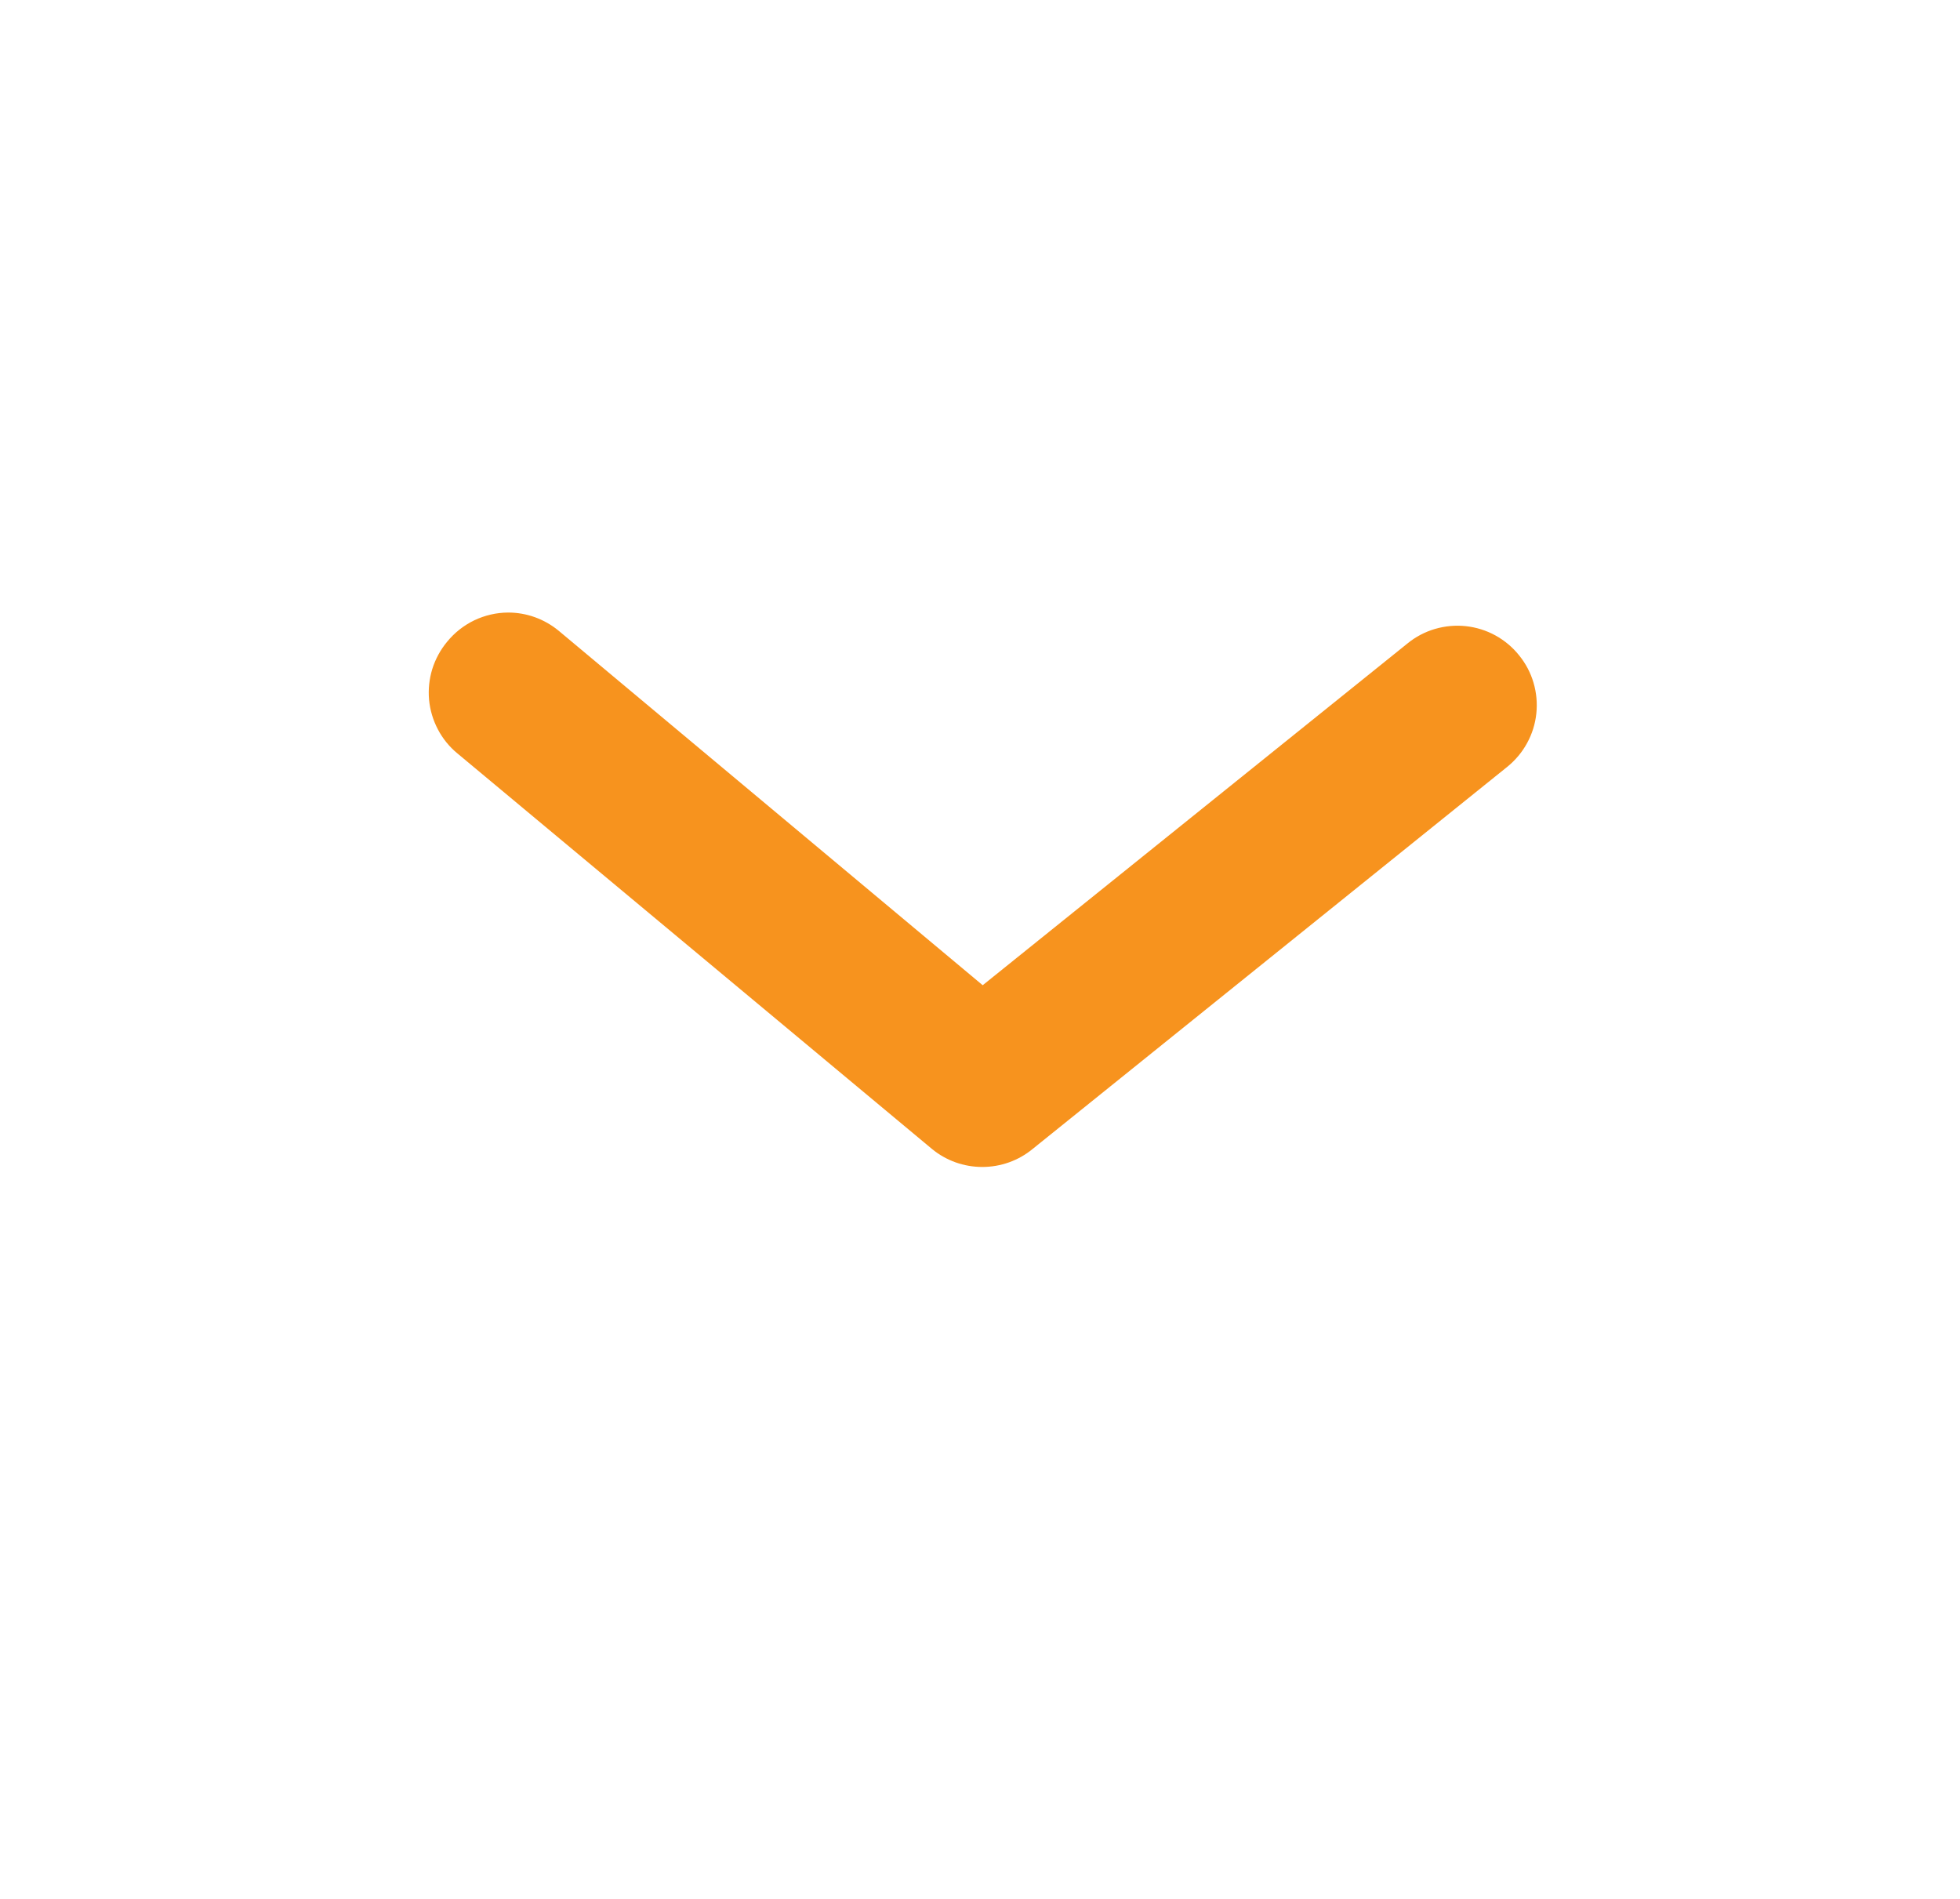 <svg width="32" height="31" viewBox="0 0 32 31" fill="none" xmlns="http://www.w3.org/2000/svg">
<g id="eva:arrow-ios-upward-fill">
<path id="Vector" d="M8.294 10C8.596 9.999 8.888 10.105 9.121 10.297L16.044 16.084L22.98 10.504C23.112 10.396 23.264 10.316 23.427 10.268C23.591 10.22 23.762 10.204 23.931 10.222C24.1 10.24 24.264 10.291 24.414 10.373C24.563 10.455 24.695 10.565 24.801 10.698C24.909 10.83 24.989 10.982 25.037 11.145C25.085 11.308 25.101 11.479 25.083 11.649C25.065 11.818 25.014 11.982 24.932 12.131C24.851 12.28 24.74 12.412 24.608 12.519L16.858 18.758C16.627 18.948 16.337 19.051 16.037 19.051C15.738 19.051 15.448 18.948 15.217 18.758L7.467 12.299C7.336 12.191 7.228 12.058 7.149 11.907C7.07 11.757 7.021 11.593 7.005 11.423C6.99 11.254 7.008 11.084 7.058 10.921C7.109 10.759 7.191 10.608 7.299 10.478C7.419 10.33 7.571 10.21 7.743 10.127C7.915 10.045 8.103 10.001 8.294 10Z" fill="#F7931E"/>
</g>
</svg>
